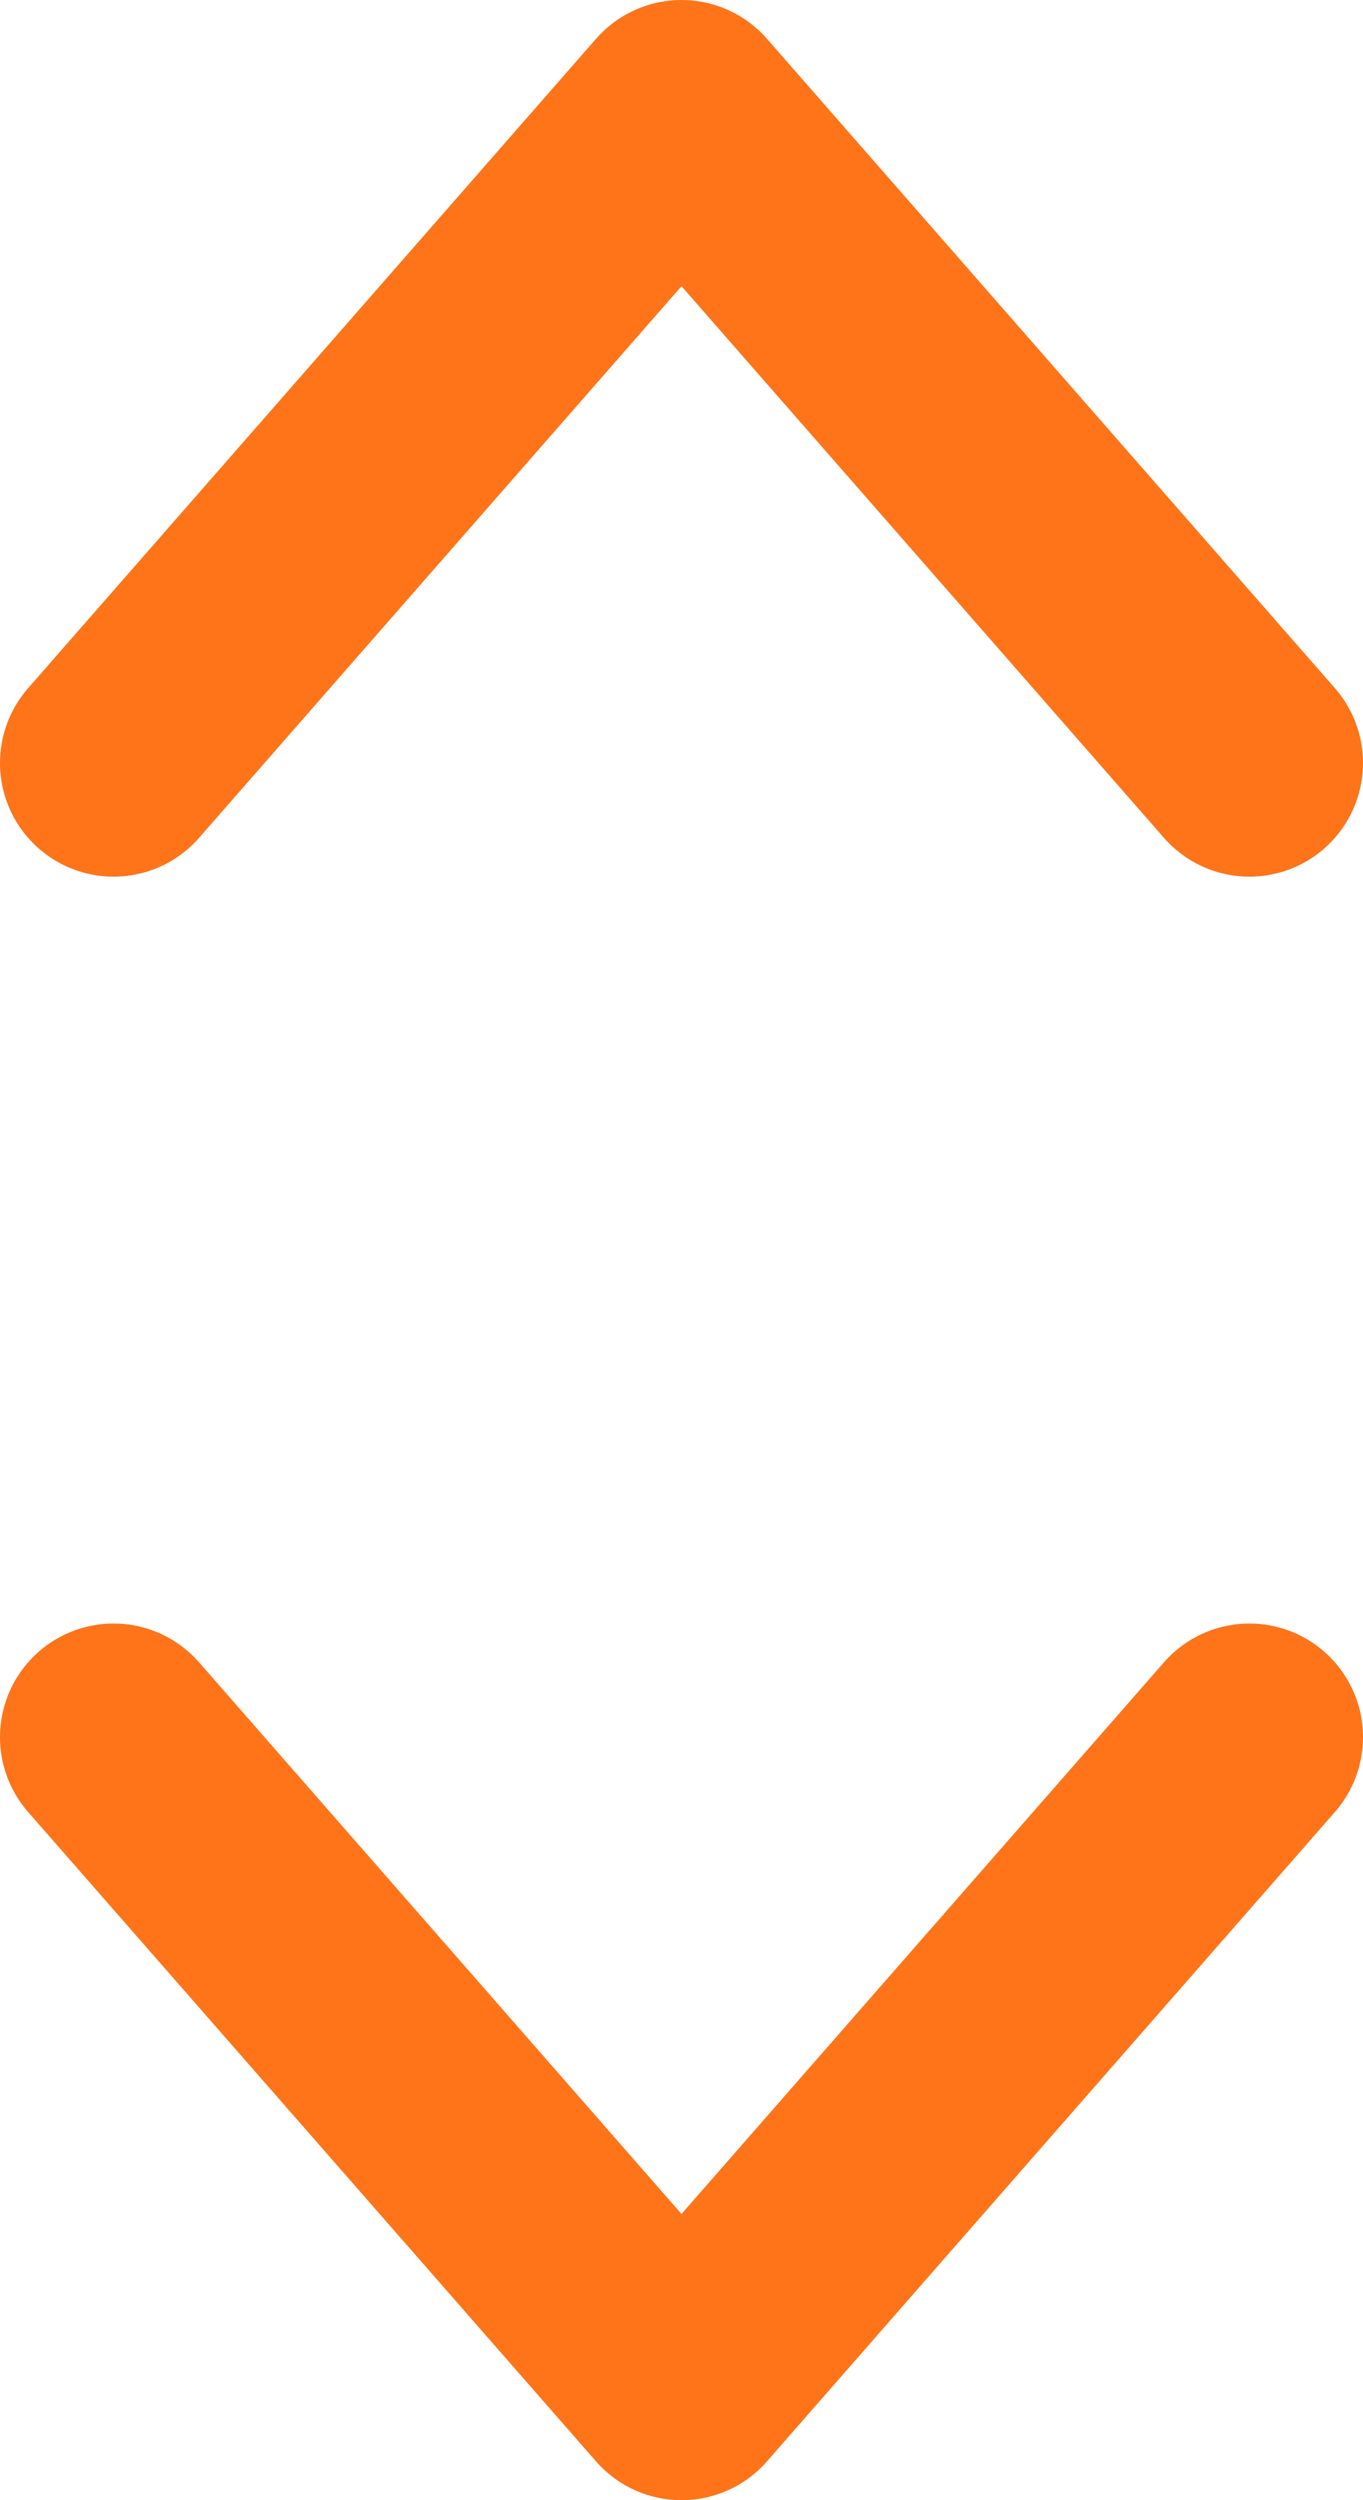 <svg width="12" height="22" viewBox="0 0 12 22" fill="none" xmlns="http://www.w3.org/2000/svg">
<path d="M1 6.714L6 1L11 6.714M11 15.286L6 21L1 15.286" stroke="#FF7418" stroke-width="2" stroke-linecap="round" stroke-linejoin="round"/>
</svg>
